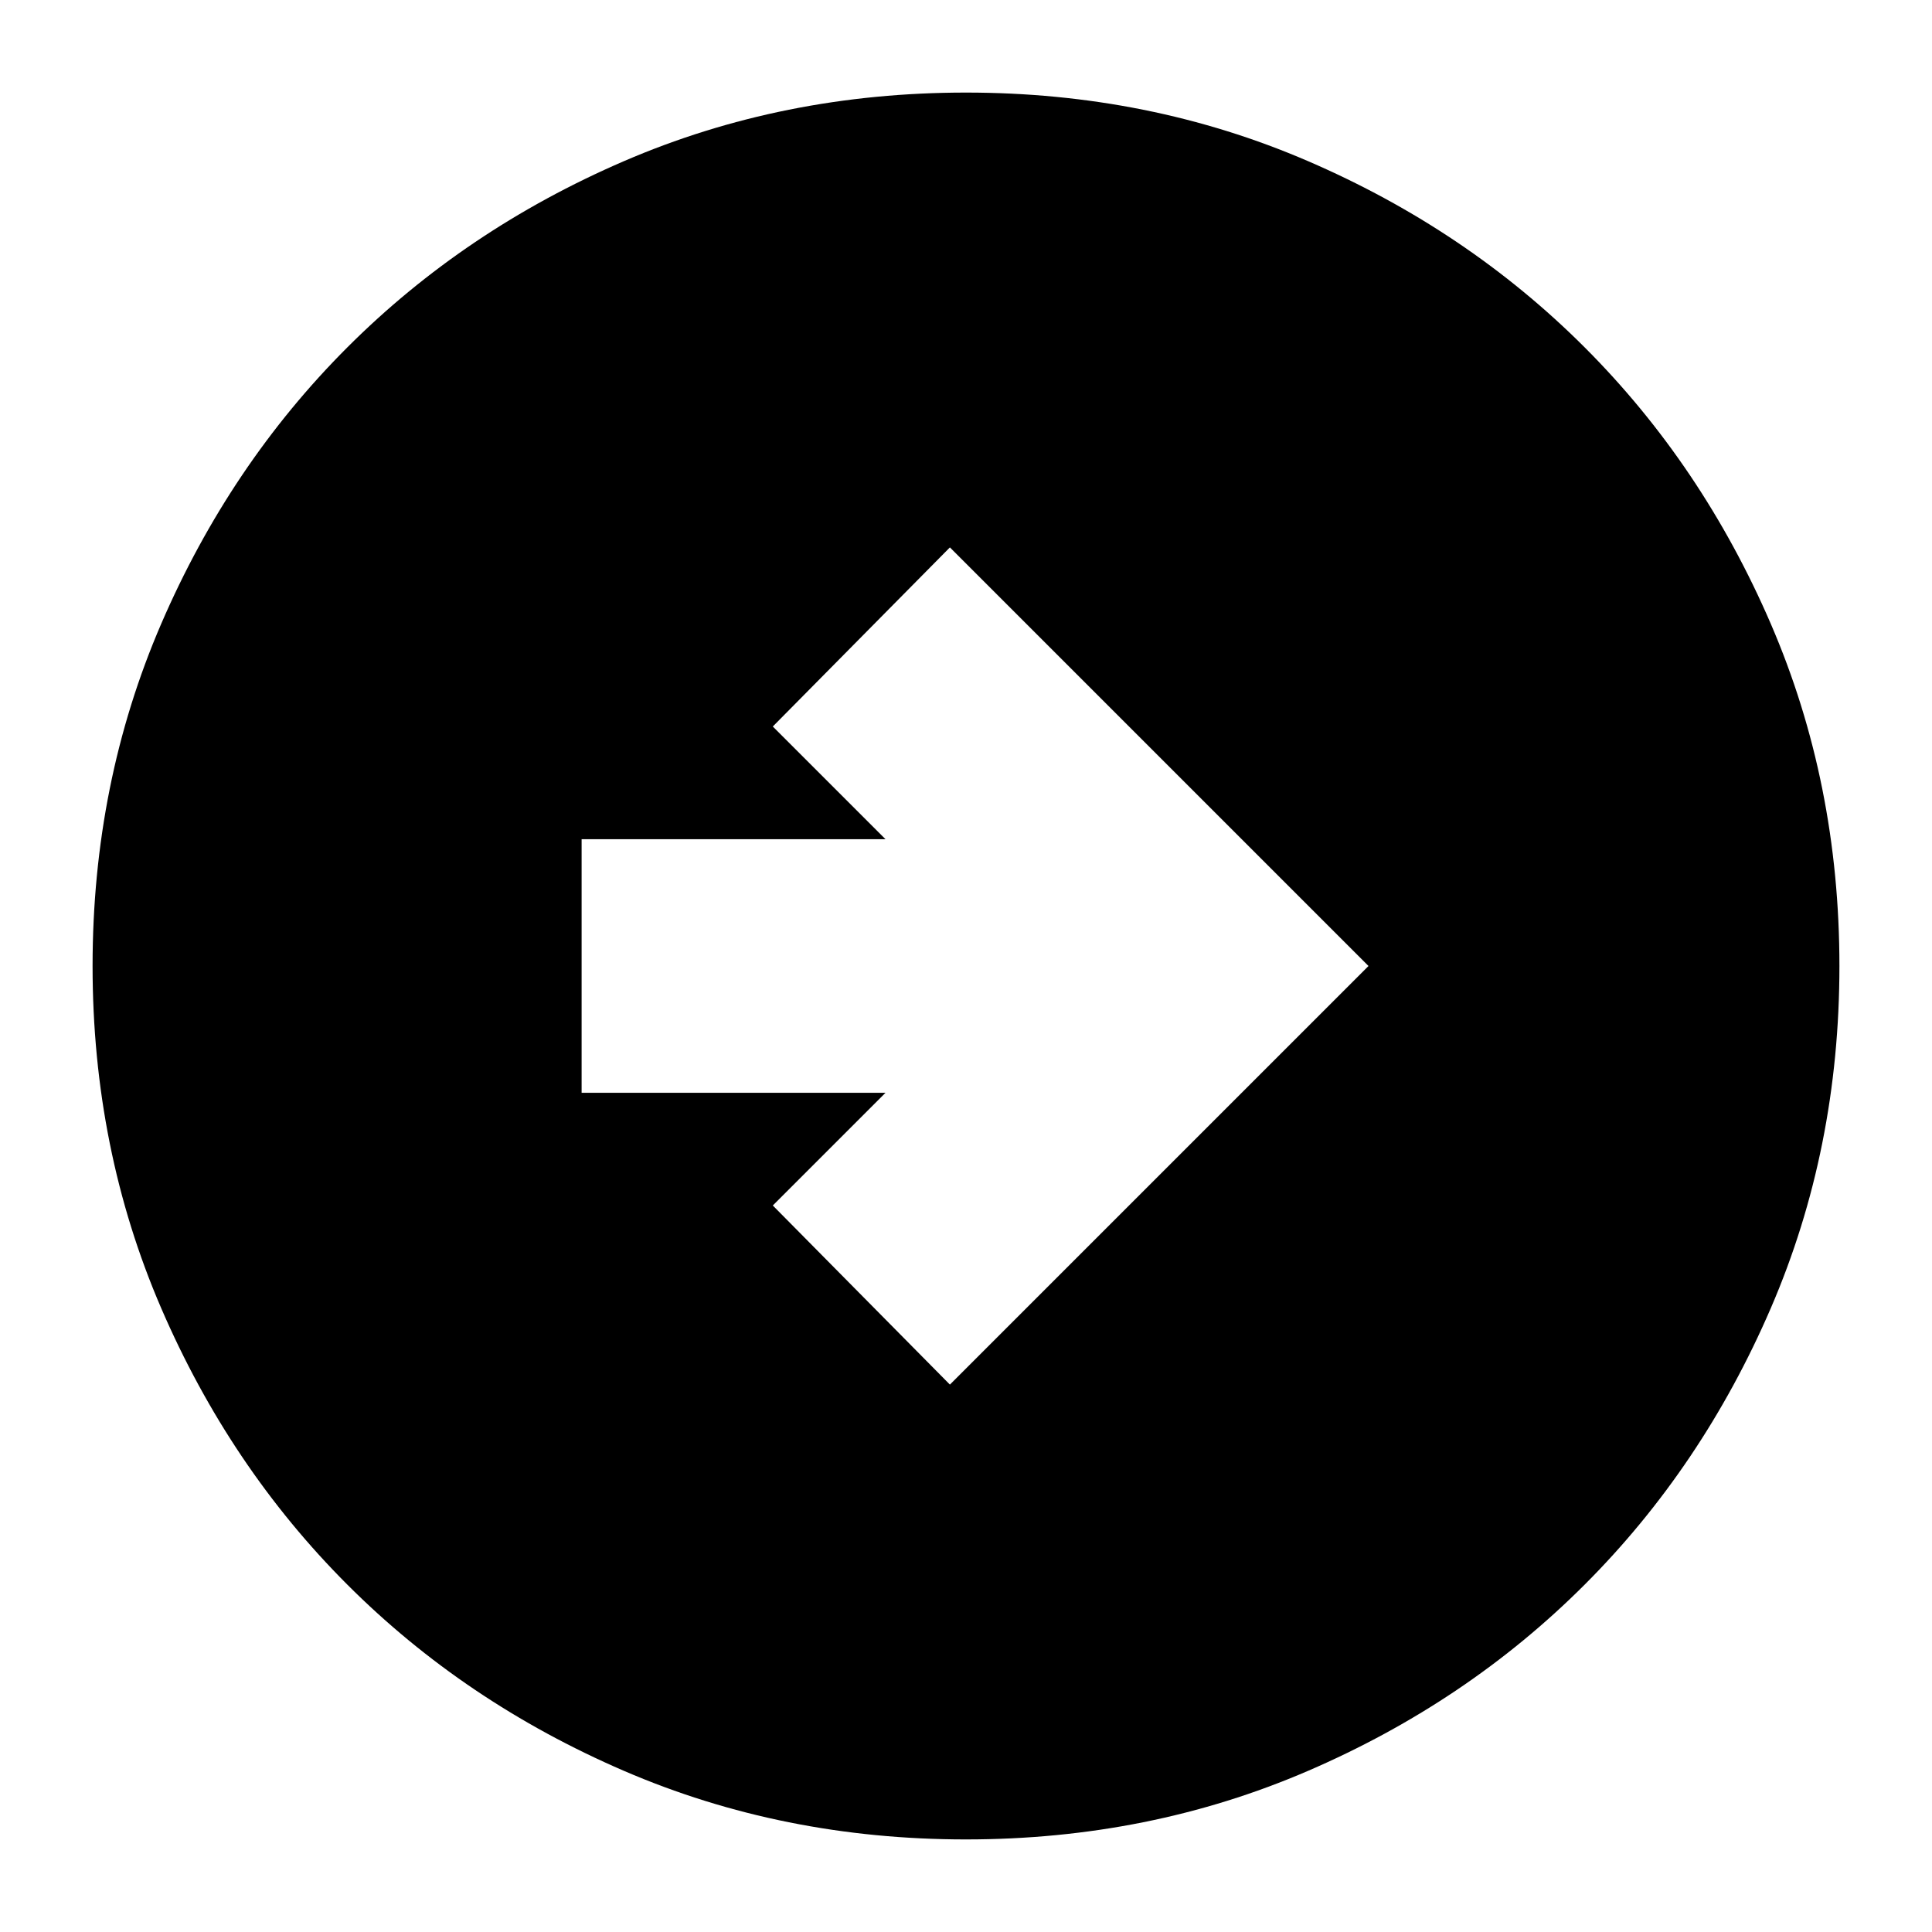 <svg xmlns="http://www.w3.org/2000/svg" height="24" viewBox="0 -960 960 960" width="24"><path d="m472-272 208-208-208-208-88 89 56 56H289v126h151l-56 56 88 89Zm8 226q-91 0-169.987-34.084-78.988-34.083-137.417-92.512T80.084-310.013Q46-389 46-480t34.084-169.987q34.083-78.988 92.512-137.417t137.417-92.512Q389-914 480-914t169.987 34.084q78.988 34.083 137.417 92.512t92.512 137.417Q914-571 914-480t-34.084 169.987q-34.083 78.988-92.512 137.417T649.987-80.084Q571-46 480-46Z"/></svg>
